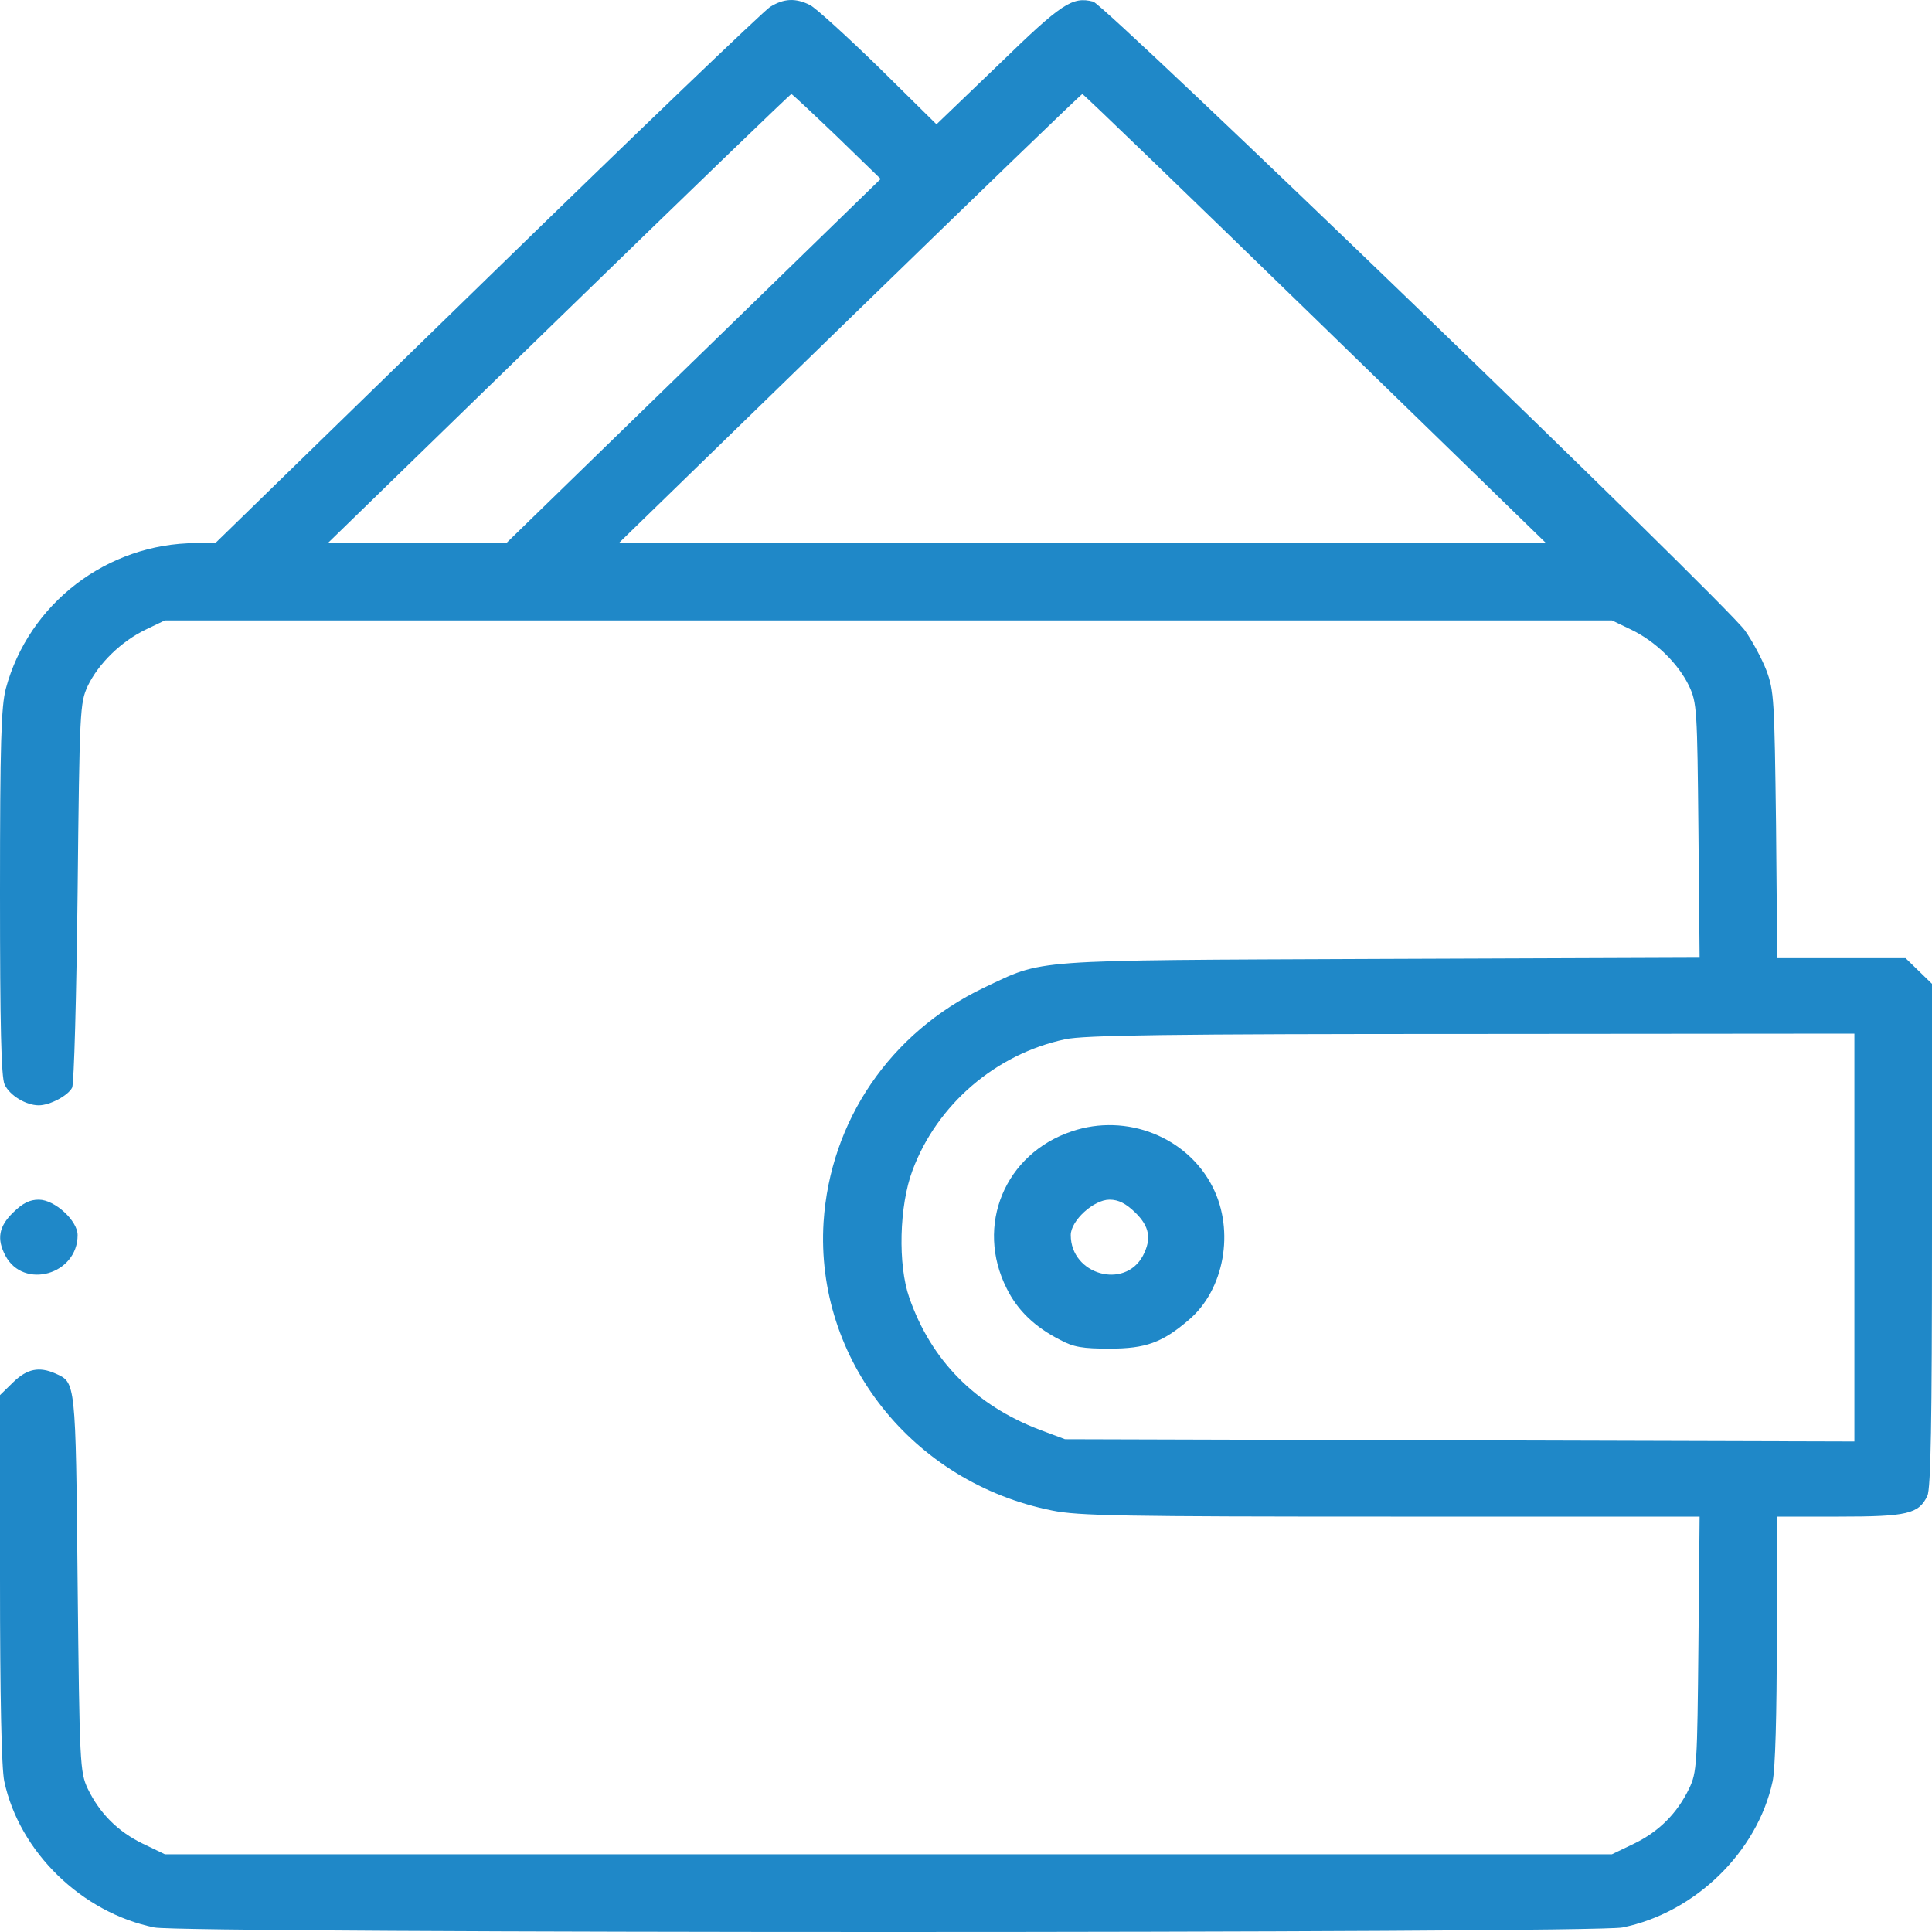 <svg width="18" height="18" viewBox="0 0 18 18" fill="none" xmlns="http://www.w3.org/2000/svg">
<path d="M7.175 0.064C7.117 0.1 5.928 1.239 4.536 2.596L2.006 5.06H1.825C0.998 5.063 0.267 5.622 0.054 6.417C0.011 6.585 0 6.919 0 8.319C0 9.556 0.011 10.038 0.043 10.104C0.09 10.206 0.242 10.298 0.361 10.298C0.466 10.298 0.636 10.206 0.672 10.133C0.69 10.097 0.712 9.278 0.723 8.312C0.741 6.607 0.745 6.55 0.817 6.392C0.918 6.181 1.131 5.974 1.359 5.865L1.536 5.78H15.018L15.195 5.865C15.423 5.974 15.636 6.181 15.737 6.392C15.81 6.547 15.813 6.614 15.824 7.739L15.835 8.923L12.86 8.934C9.535 8.948 9.737 8.934 9.163 9.204C8.292 9.623 7.735 10.442 7.673 11.387C7.594 12.667 8.501 13.813 9.802 14.073C10.045 14.123 10.467 14.13 12.958 14.13H15.835L15.824 15.318C15.813 16.436 15.81 16.513 15.737 16.664C15.625 16.896 15.455 17.065 15.224 17.177L15.018 17.276H1.536L1.33 17.177C1.099 17.065 0.929 16.896 0.817 16.664C0.745 16.509 0.741 16.439 0.723 14.745C0.705 12.857 0.705 12.882 0.517 12.797C0.365 12.73 0.253 12.752 0.123 12.878L0 12.998V14.706C0 15.813 0.014 16.478 0.04 16.597C0.181 17.255 0.763 17.821 1.439 17.958C1.71 18.014 14.845 18.014 15.116 17.958C15.792 17.821 16.373 17.255 16.515 16.597C16.54 16.485 16.554 15.968 16.554 15.272V14.13H17.133C17.769 14.13 17.877 14.105 17.957 13.936C17.989 13.869 18 13.244 18 11.507V9.166L17.754 8.927H16.558L16.547 7.686C16.532 6.519 16.529 6.438 16.457 6.245C16.413 6.132 16.323 5.967 16.258 5.875C16.063 5.605 10.298 0.043 10.185 0.015C9.99 -0.034 9.893 0.029 9.307 0.599L8.725 1.158L8.187 0.627C7.887 0.335 7.601 0.075 7.547 0.047C7.413 -0.02 7.305 -0.016 7.175 0.064ZM7.796 1.27L8.205 1.667L4.717 5.06H3.054L5.205 2.968C6.387 1.819 7.363 0.876 7.373 0.876C7.381 0.876 7.572 1.056 7.796 1.27ZM12.253 2.968L14.404 5.06H5.765L7.916 2.968C9.098 1.819 10.073 0.876 10.084 0.876C10.095 0.876 11.071 1.819 12.253 2.968ZM17.277 13.43L9.922 13.409L9.687 13.321C9.087 13.092 8.675 12.674 8.472 12.091C8.364 11.785 8.378 11.233 8.501 10.906C8.729 10.291 9.278 9.82 9.922 9.683C10.092 9.644 10.905 9.633 13.71 9.633L17.277 9.63V13.43Z" fill="#1F88C8"/>
<path d="M9.987 10.54C9.361 10.748 9.083 11.419 9.38 12.006C9.481 12.21 9.643 12.365 9.878 12.484C10.001 12.551 10.088 12.565 10.337 12.565C10.674 12.565 10.829 12.509 11.075 12.298C11.407 12.017 11.505 11.468 11.299 11.061C11.064 10.593 10.496 10.368 9.987 10.54ZM10.576 11.296C10.71 11.426 10.731 11.542 10.648 11.7C10.478 12.017 9.976 11.876 9.976 11.507C9.976 11.373 10.189 11.177 10.337 11.177C10.421 11.177 10.489 11.212 10.576 11.296Z" fill="#1F88C8"/>
<path d="M0.123 11.296C-0.011 11.426 -0.033 11.542 0.051 11.7C0.22 12.017 0.723 11.876 0.723 11.507C0.723 11.373 0.51 11.177 0.361 11.177C0.278 11.177 0.213 11.208 0.123 11.296Z" fill="#1F88C8"/>
</svg>
